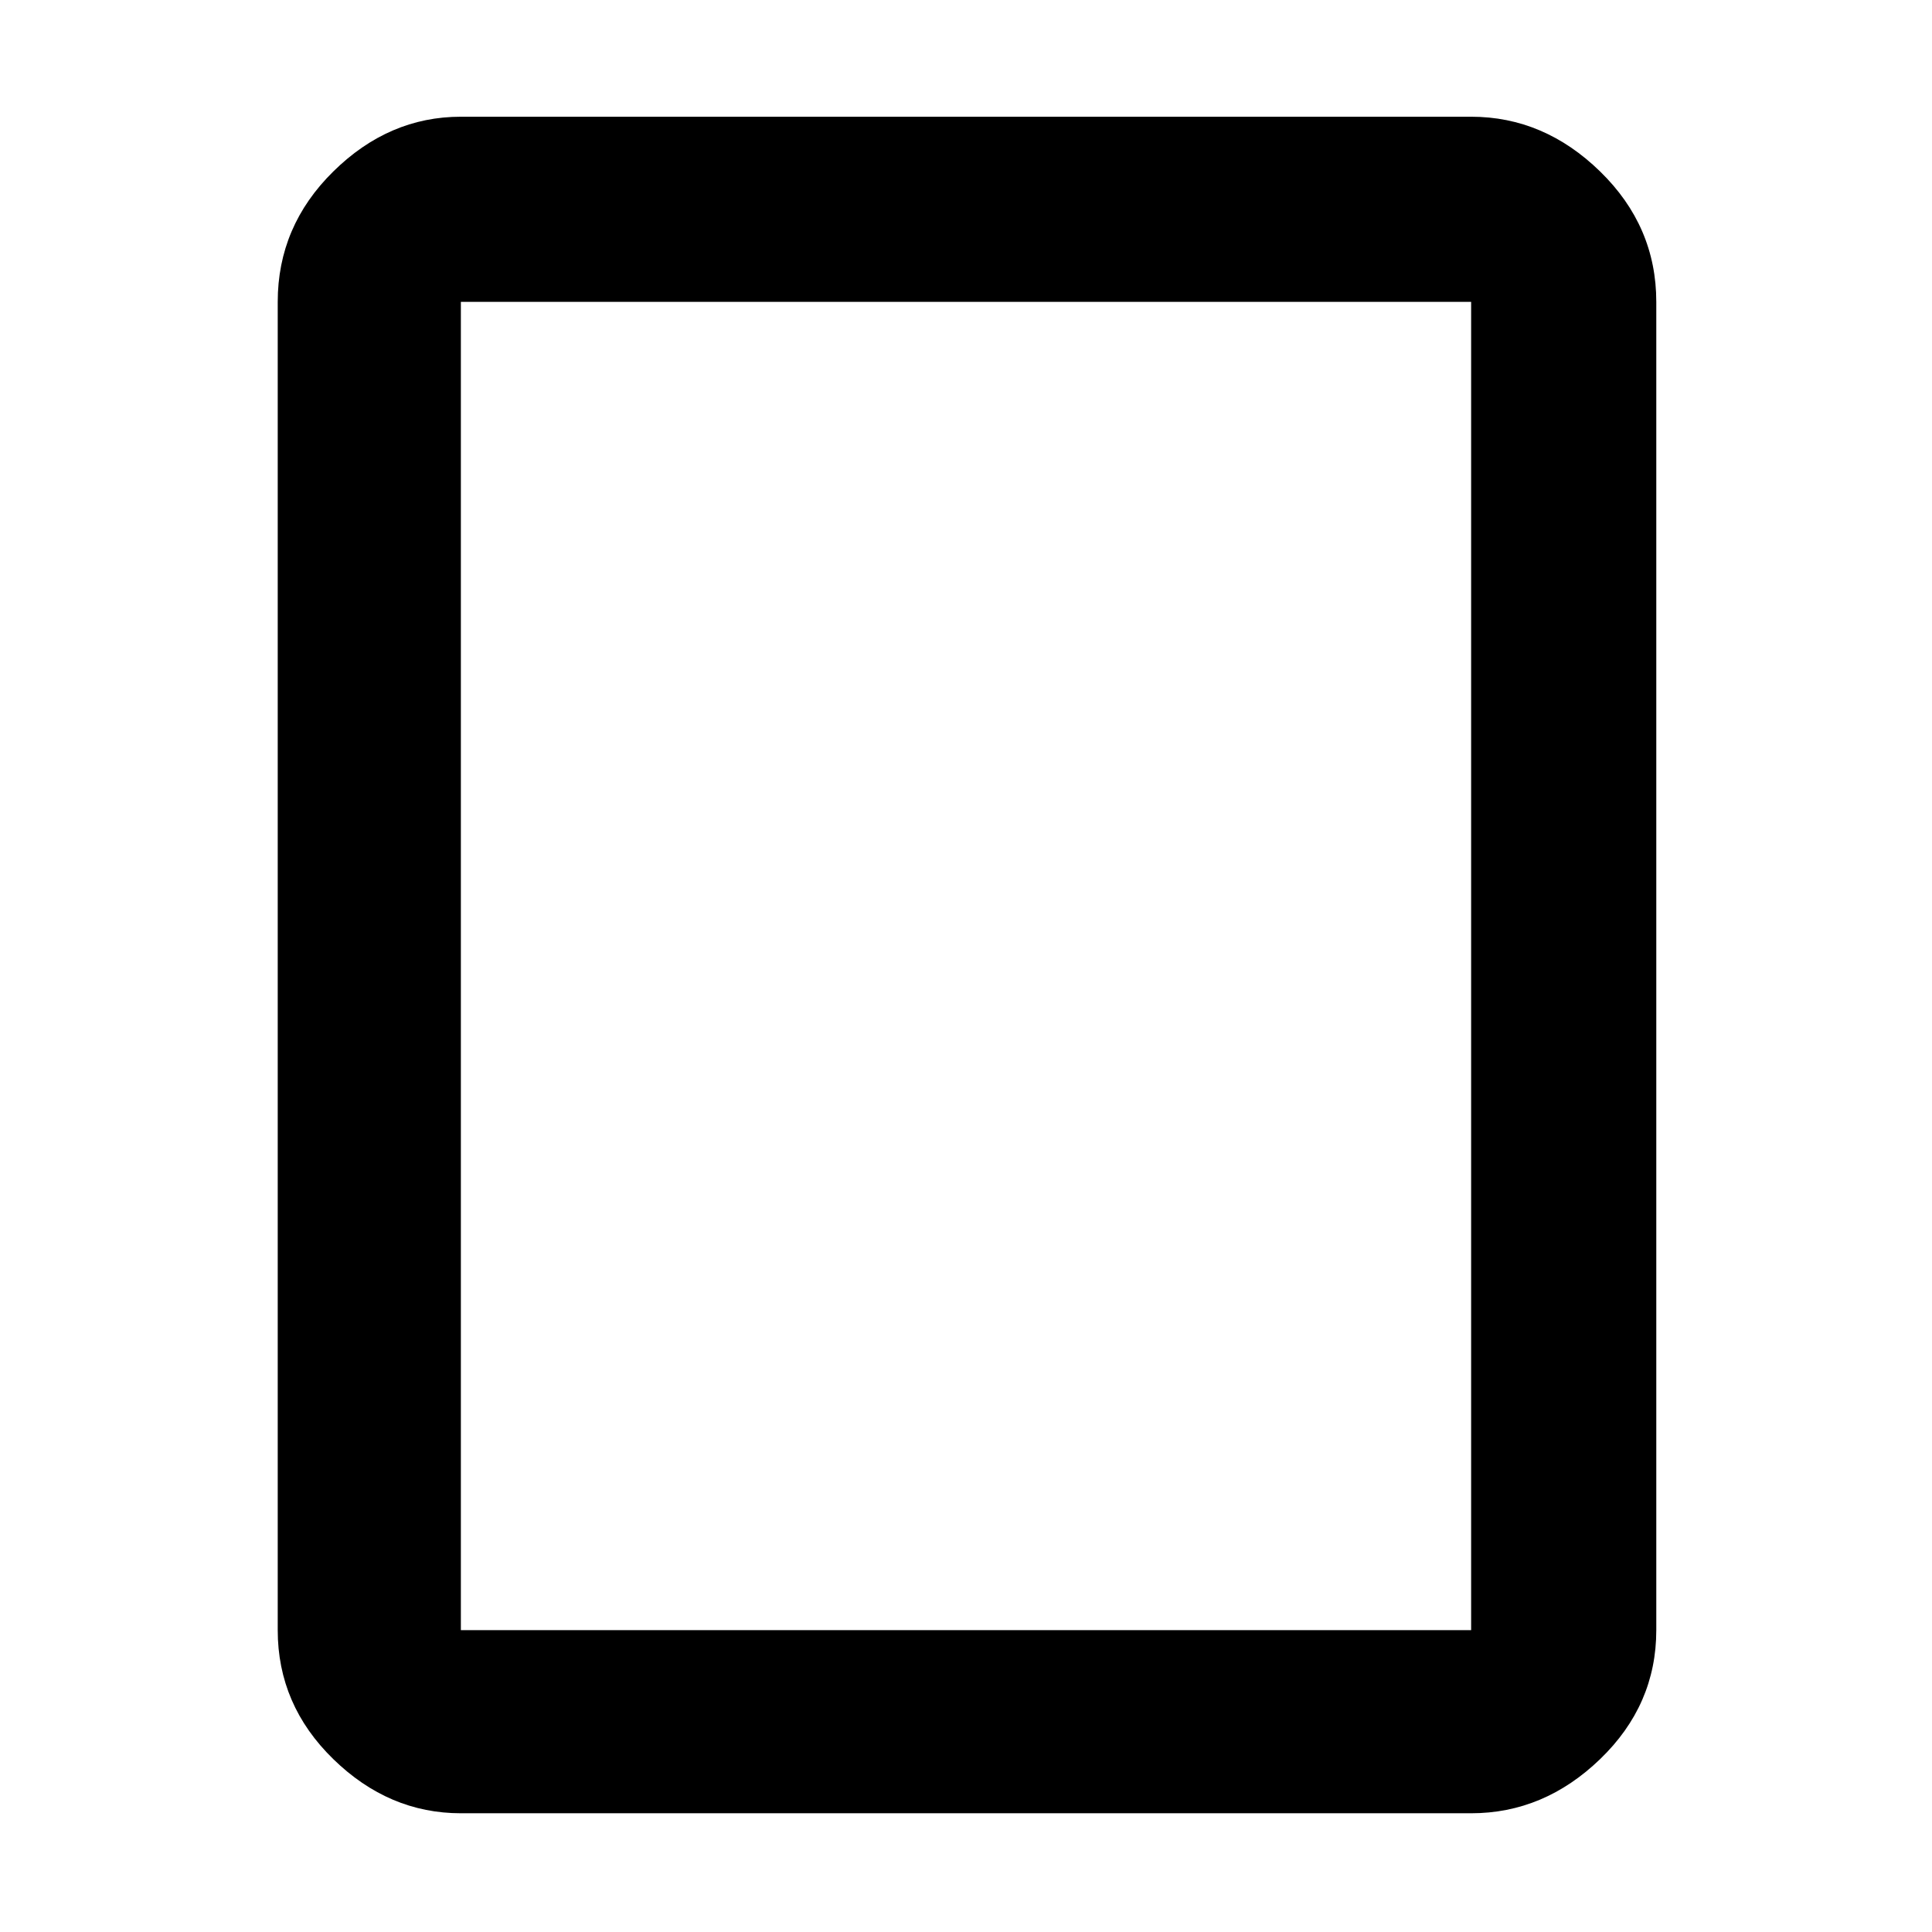 <svg xmlns="http://www.w3.org/2000/svg" height="48" viewBox="0 -960 960 960" width="48"><path d="M731-59H229q-35.78 0-63.39-26.91T138-150v-660q0-37.59 27.61-64.79Q193.22-902 229-902h502q36.19 0 64.09 27.21Q823-847.59 823-810v660q0 37.18-27.91 64.09Q767.19-59 731-59Zm-502-91h502v-660H229v660Zm0 0v-660 660Z"/></svg>